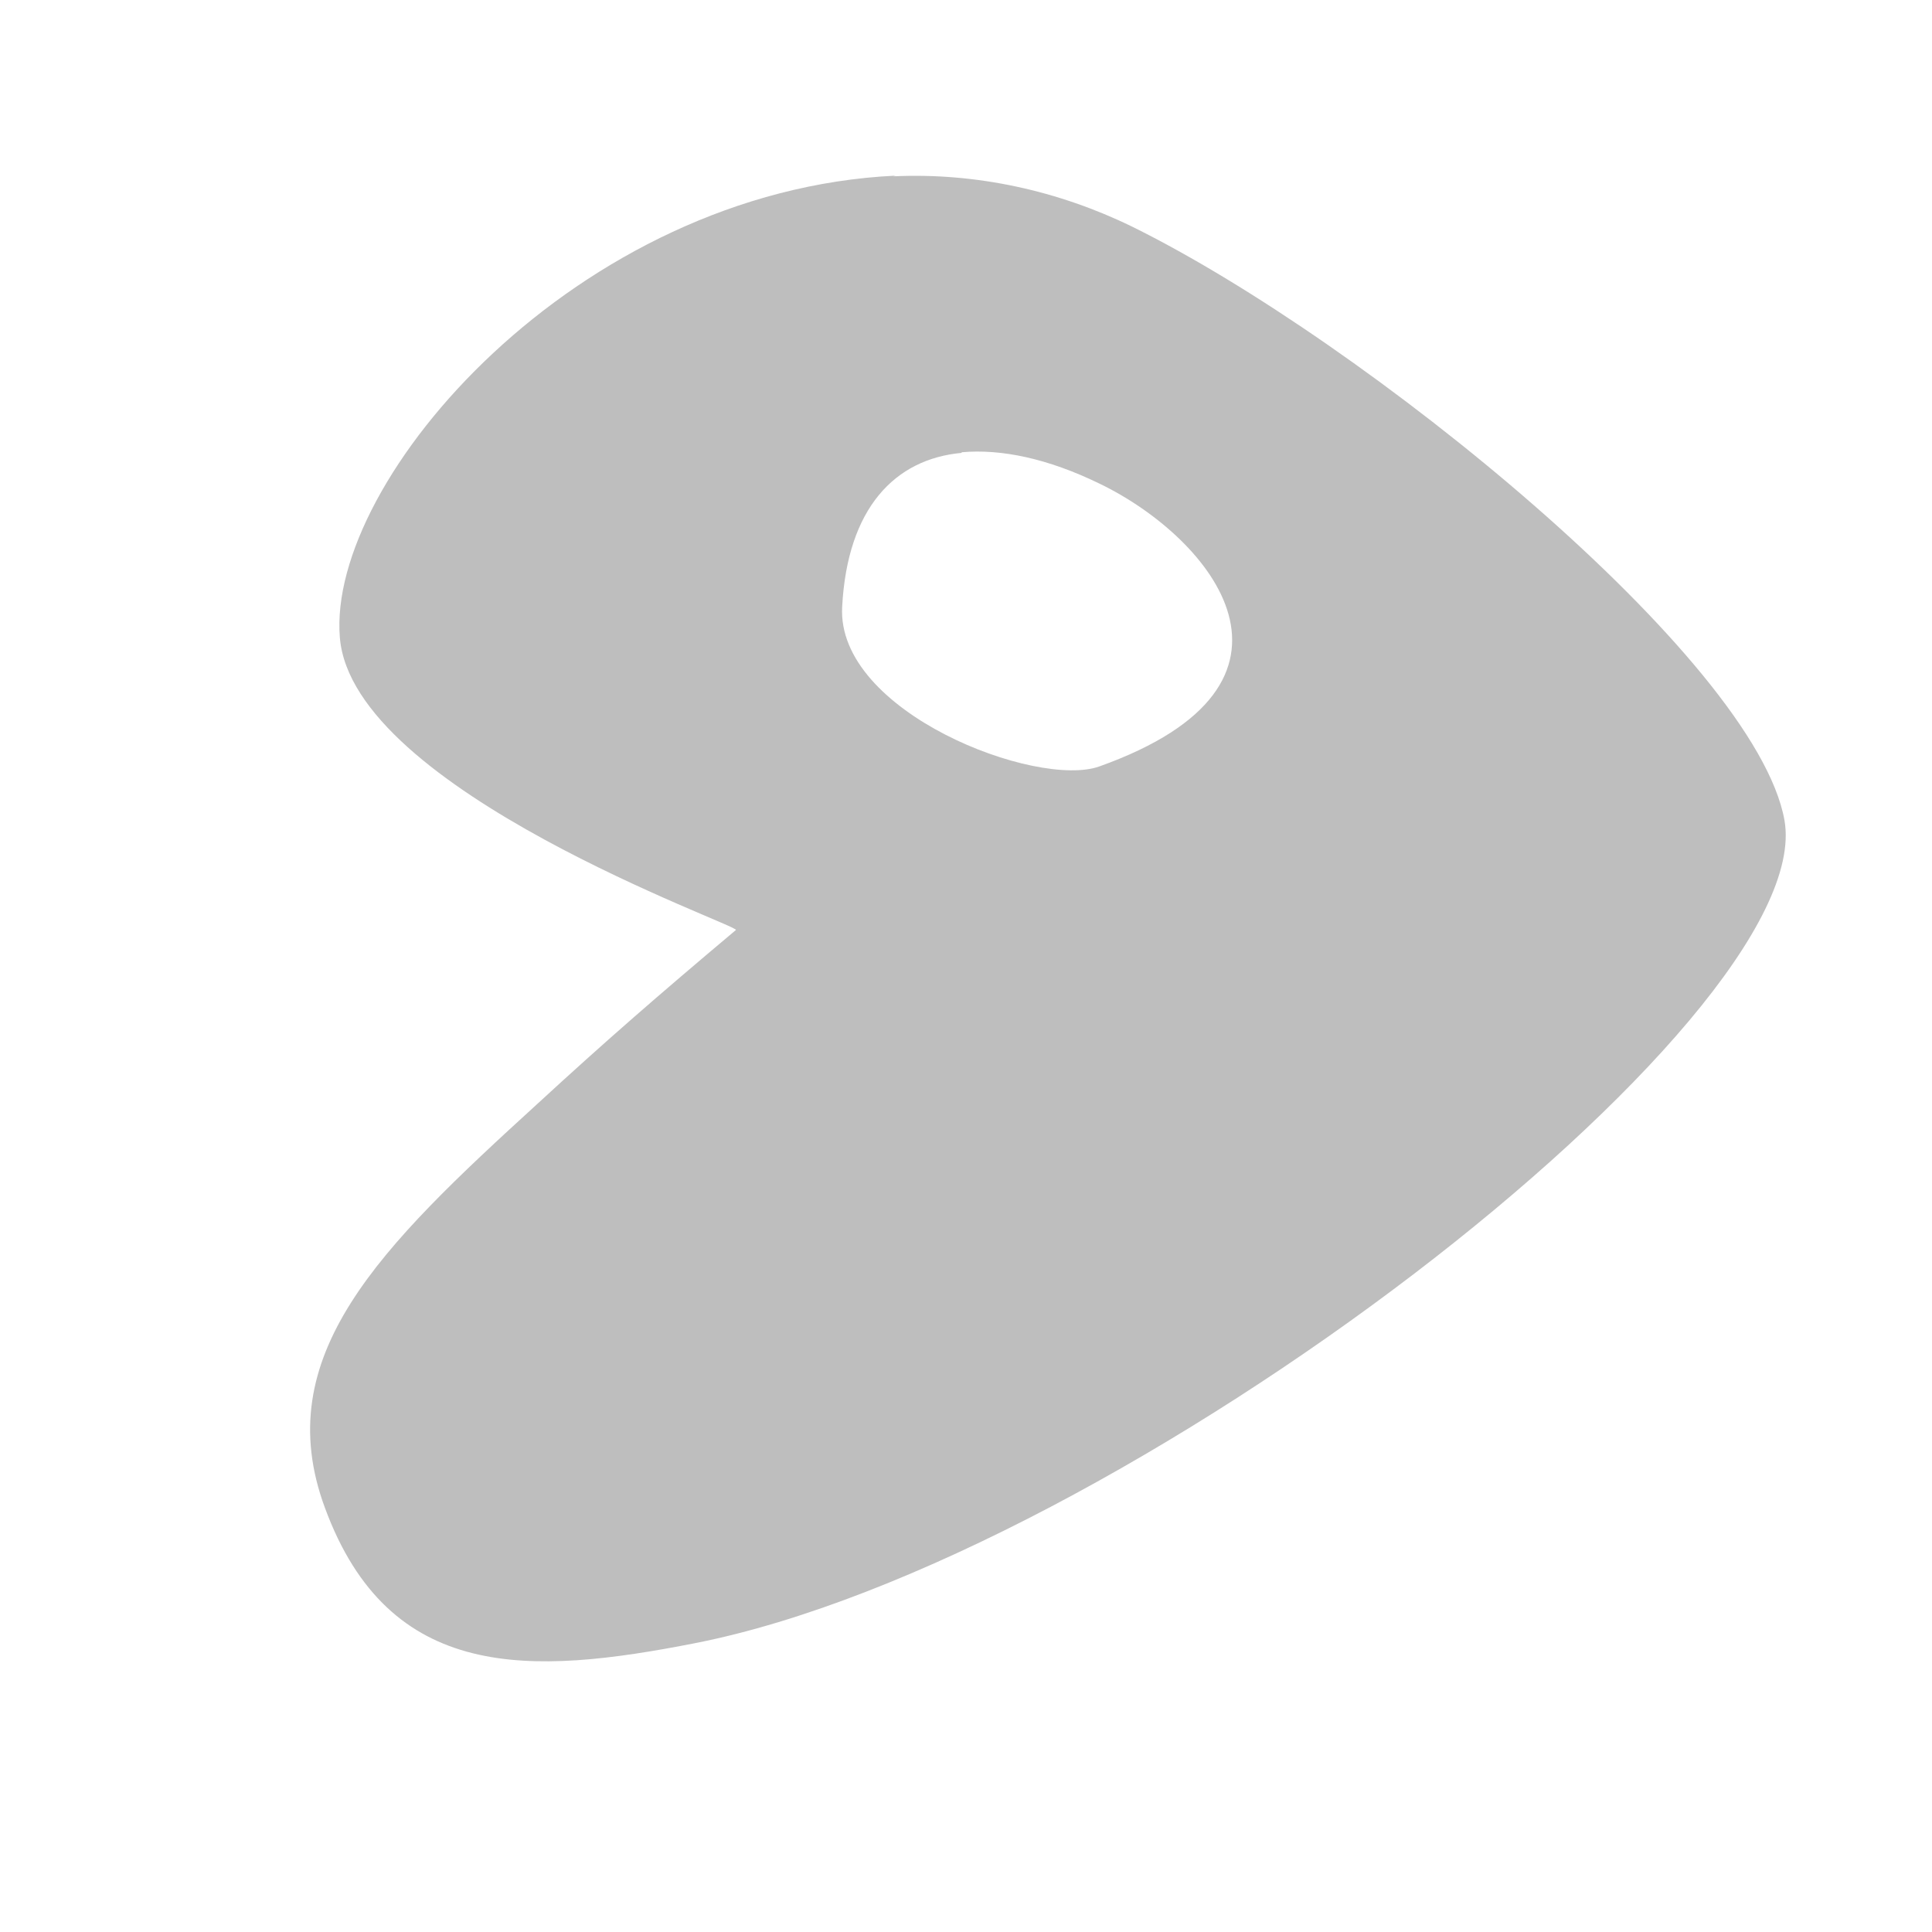 <?xml version="1.0" encoding="UTF-8"?>
<svg width="22" height="22" version="1.1" xmlns="http://www.w3.org/2000/svg">
 <path d="m10.2 2c-3.63 0.171-6.48 3.46-6.33 5.26 0.141 1.74 4.56 3.28 4.51 3.33-0.904 0.76-1.5 1.28-2.25 1.97-1.81 1.65-3.07 2.88-2.43 4.61 0.733 1.99 2.34 1.91 4.22 1.54 4.86-0.96 12.8-7.11 12.4-9.37-0.33-1.84-4.79-5.46-7.43-6.76-0.83-0.405-1.77-0.617-2.72-0.572zm0.75 3.15c0.45-0.04 0.98 0.07 1.57 0.357 1.29 0.623 2.63 2.28 0 3.22-0.71 0.256-3-0.616-2.93-1.82 0.06-1.12 0.599-1.68 1.36-1.75z" fill="#bebebe"/>
</svg>

